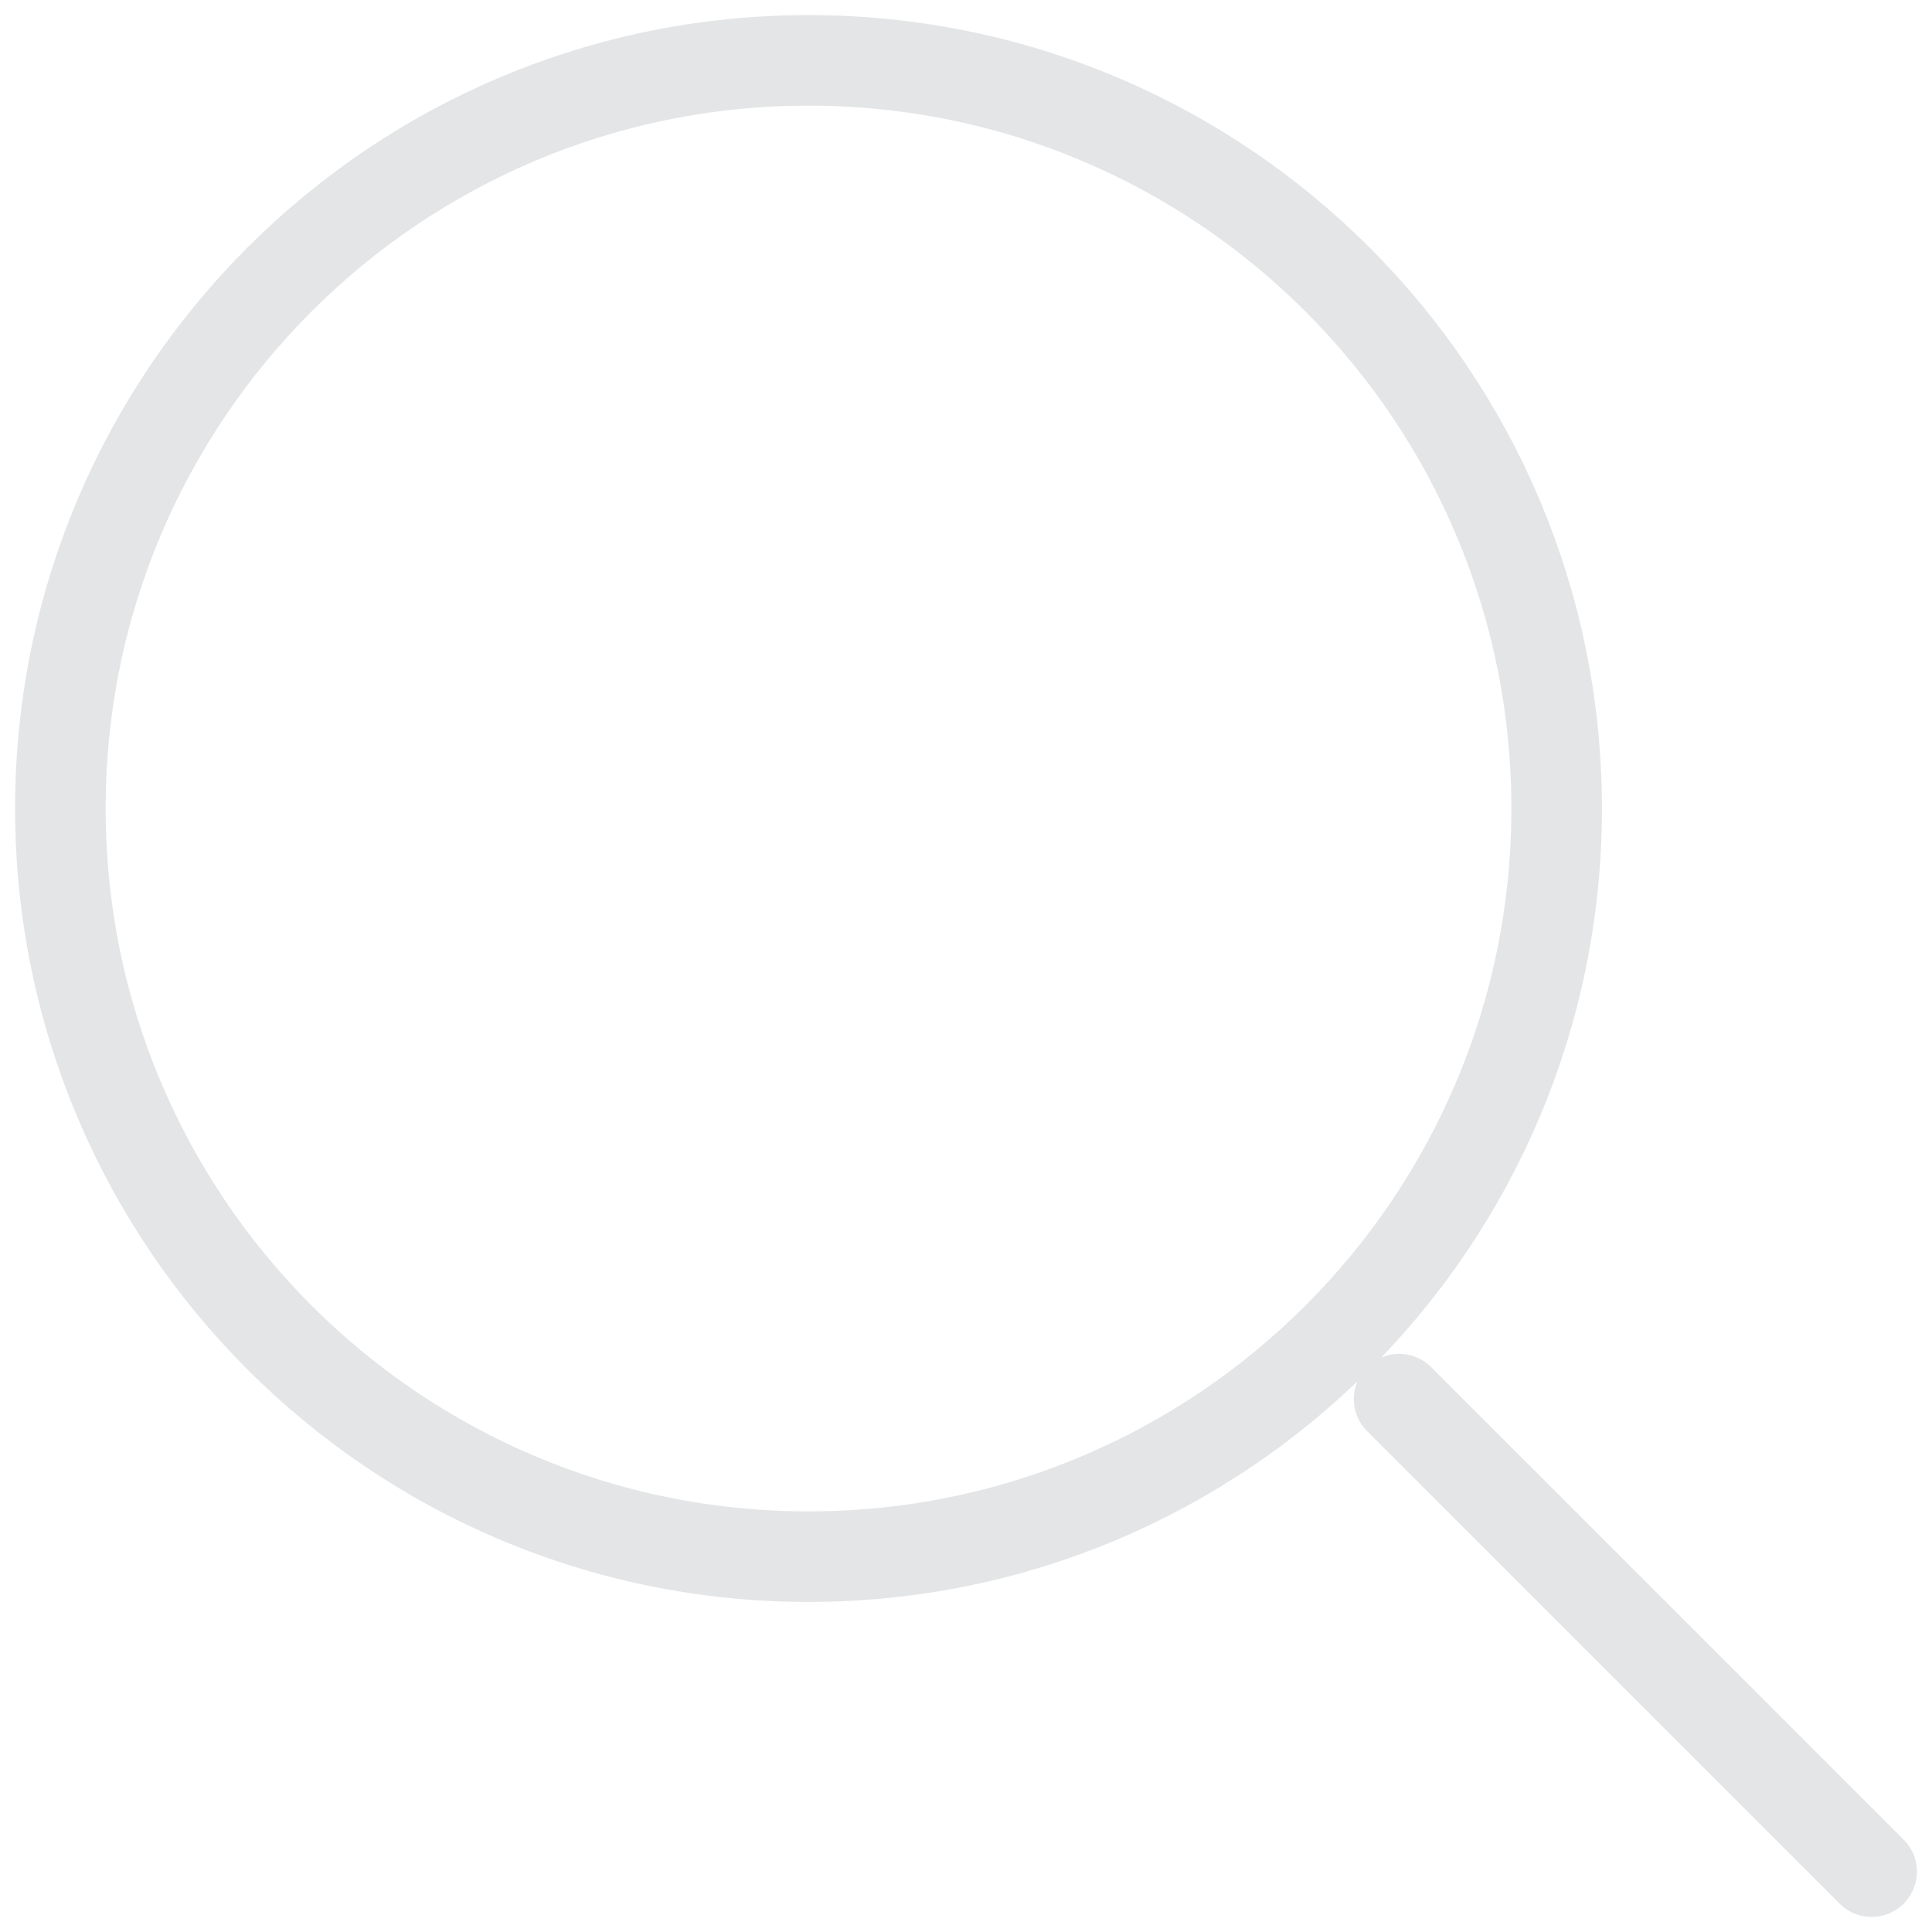 <svg width="32" height="32" viewBox="0 0 32 32" fill="none" xmlns="http://www.w3.org/2000/svg">
<path d="M23.174 23.174L31 31" stroke="#E4E5E6" stroke-width="1.5" stroke-linecap="round" stroke-linejoin="round"/>
<path d="M13.391 25.783C20.235 25.783 25.783 20.235 25.783 13.391C25.783 6.548 20.235 1 13.391 1C6.548 1 1 6.548 1 13.391C1 20.235 6.548 25.783 13.391 25.783Z" stroke="#E4E5E6" stroke-width="1.5" stroke-linecap="round" stroke-linejoin="round"/>
</svg>
